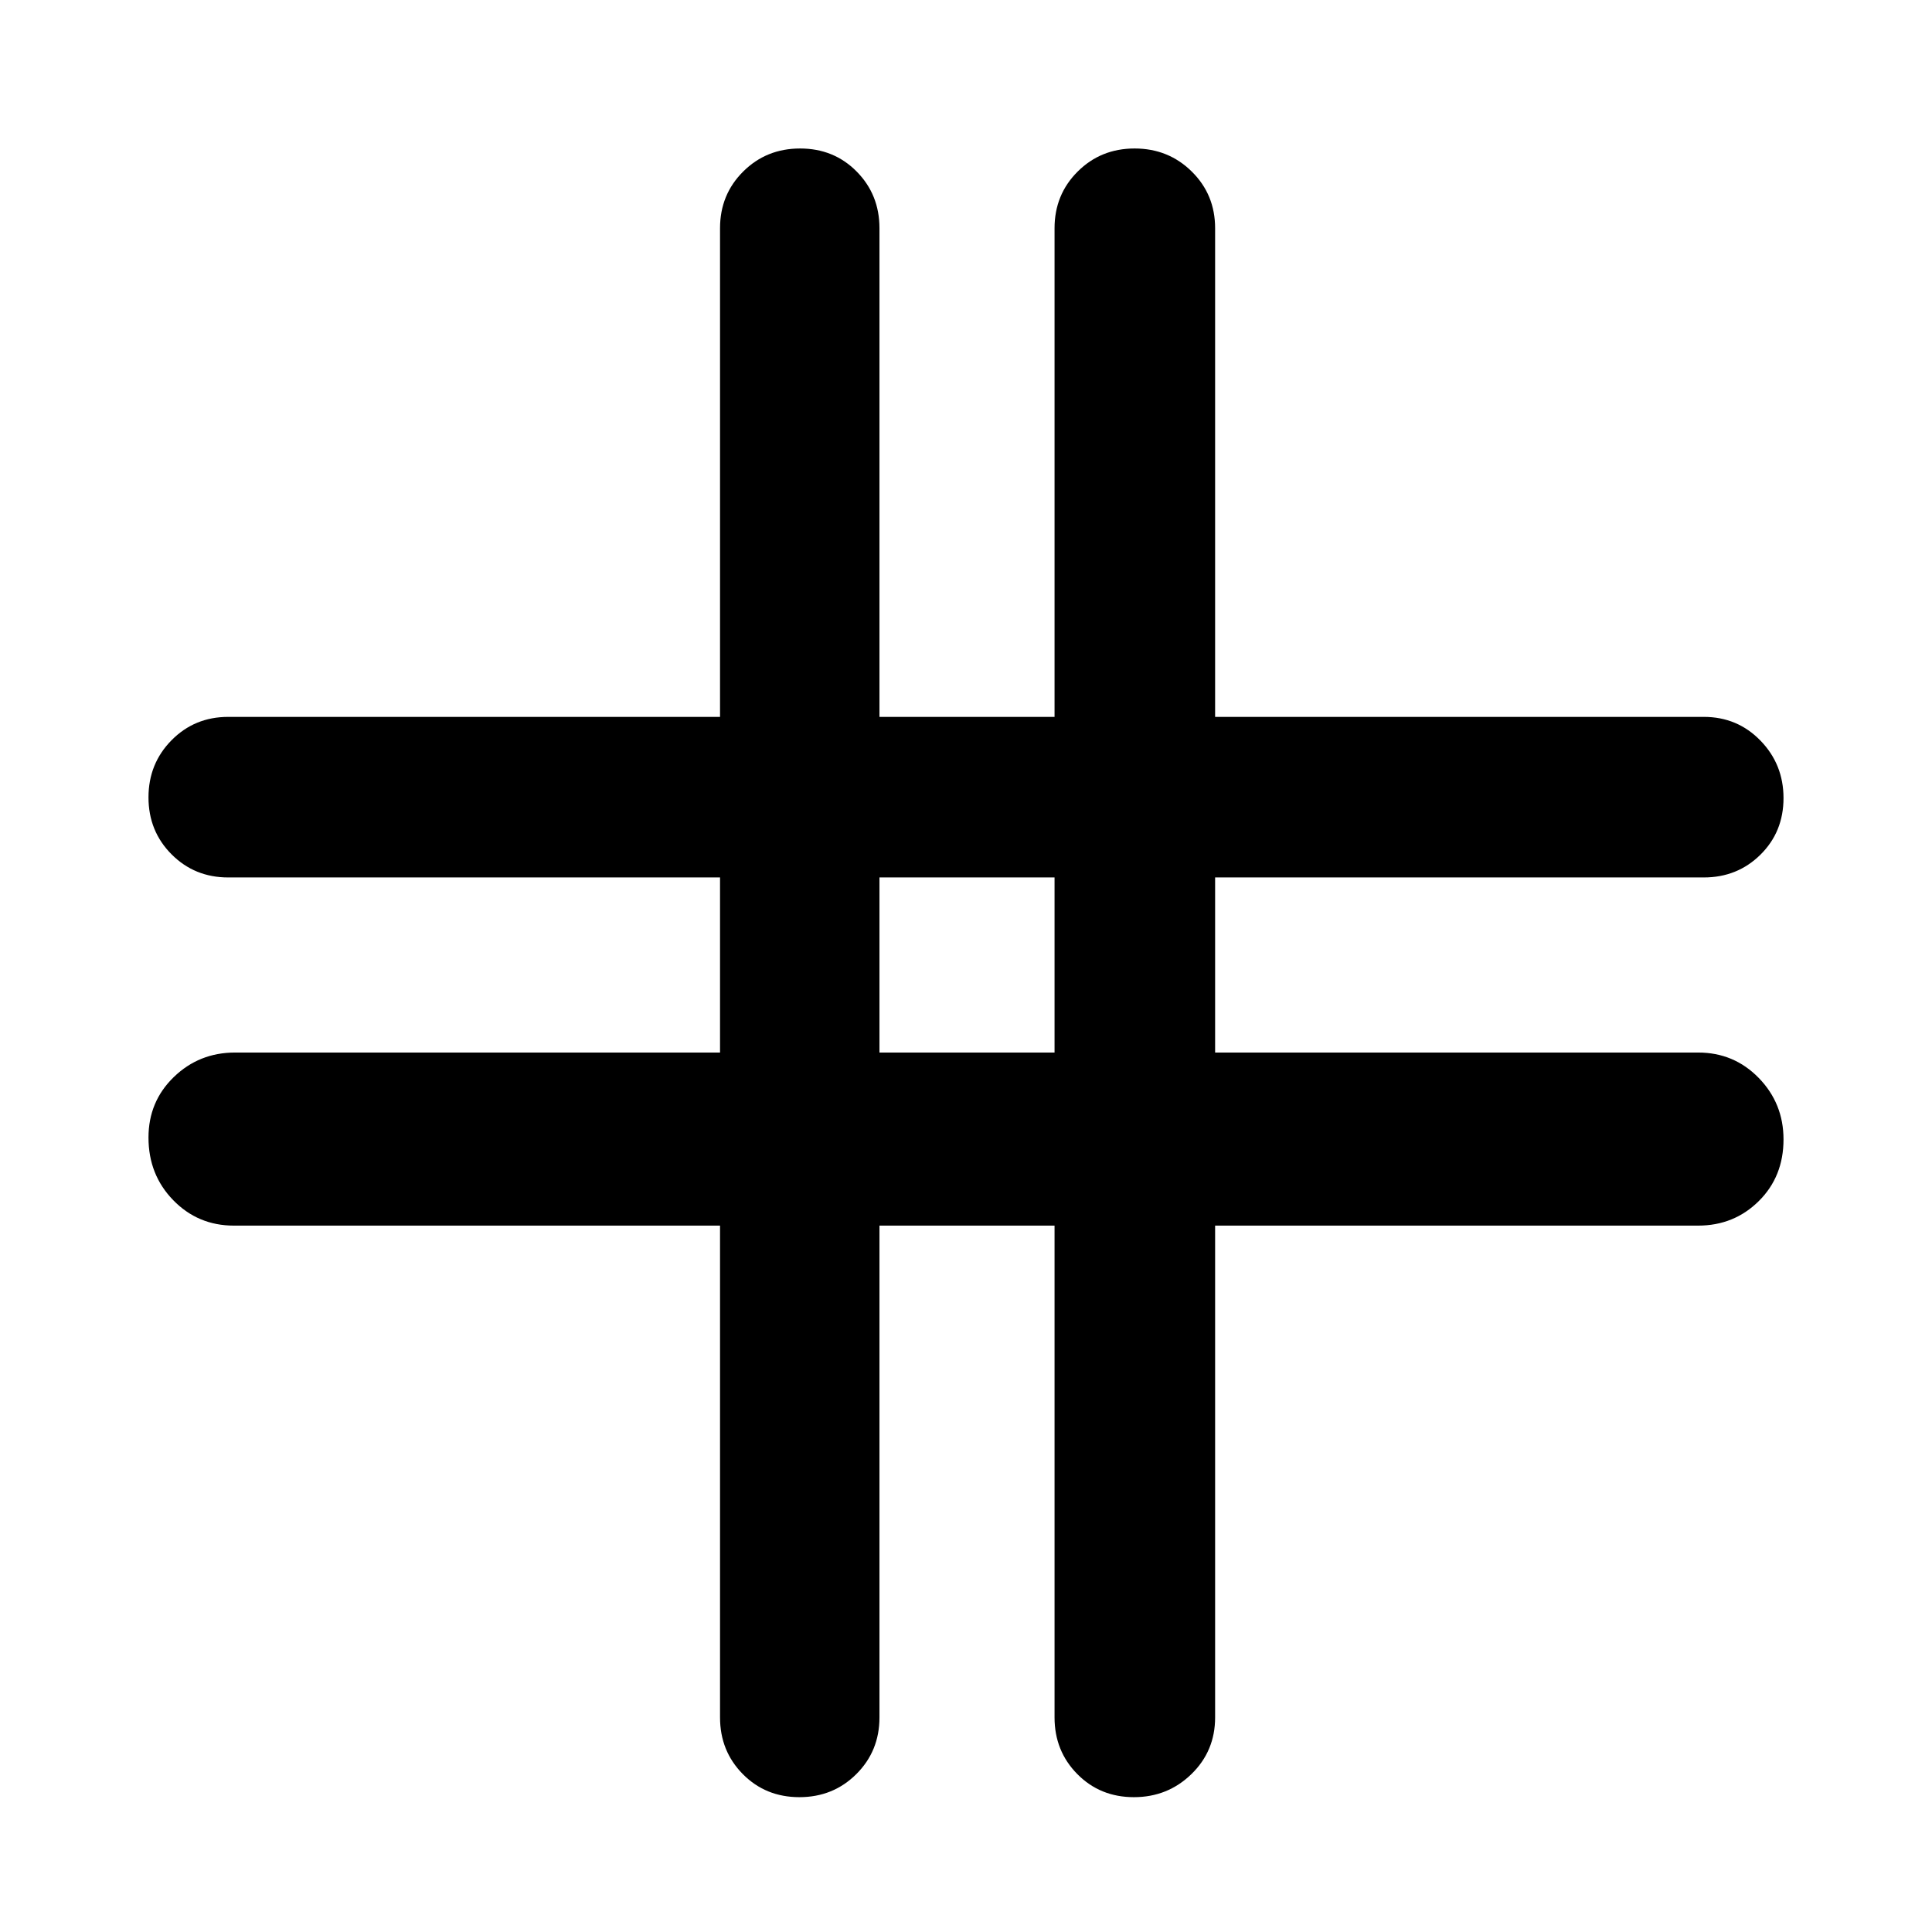 <svg xmlns="http://www.w3.org/2000/svg" width="48" height="48" viewBox="0 -960 960 960"><path d="M357.782-350.999H116.218q-17.838 0-30.137-12.632T73.782-394.74q0-17.912 12.582-30.086T116.783-437h240.999v-87H113.391q-16.706 0-28.157-11.502-11.452-11.501-11.452-28.283 0-16.781 11.452-28.39 11.45-11.609 28.157-11.609h244.391v-242.825q0-16.706 11.501-28.157 11.502-11.452 28.283-11.452 16.782 0 28.108 11.452Q437-863.315 437-846.609v242.825h87v-242.825q0-16.706 11.502-28.157 11.501-11.452 28.283-11.452 16.781 0 28.39 11.452 11.609 11.451 11.609 28.157v242.825h242.825q16.706 0 28.157 11.785 11.452 11.784 11.452 28.565 0 16.782-11.452 28.108Q863.315-524 846.609-524H603.784v87h239.998q17.838 0 30.137 12.632t12.299 30.544q0 18.477-12.299 30.651t-30.137 12.174H603.784v244.39q0 16.707-11.785 28.158-11.784 11.452-28.565 11.452-16.782 0-28.108-11.452Q524-89.9 524-106.609v-244.39h-87v244.39q0 16.707-11.502 28.158-11.501 11.452-28.283 11.452-16.781 0-28.107-11.452-11.326-11.45-11.326-28.158v-244.39ZM437-437h87v-87h-87v87Z"/></svg>